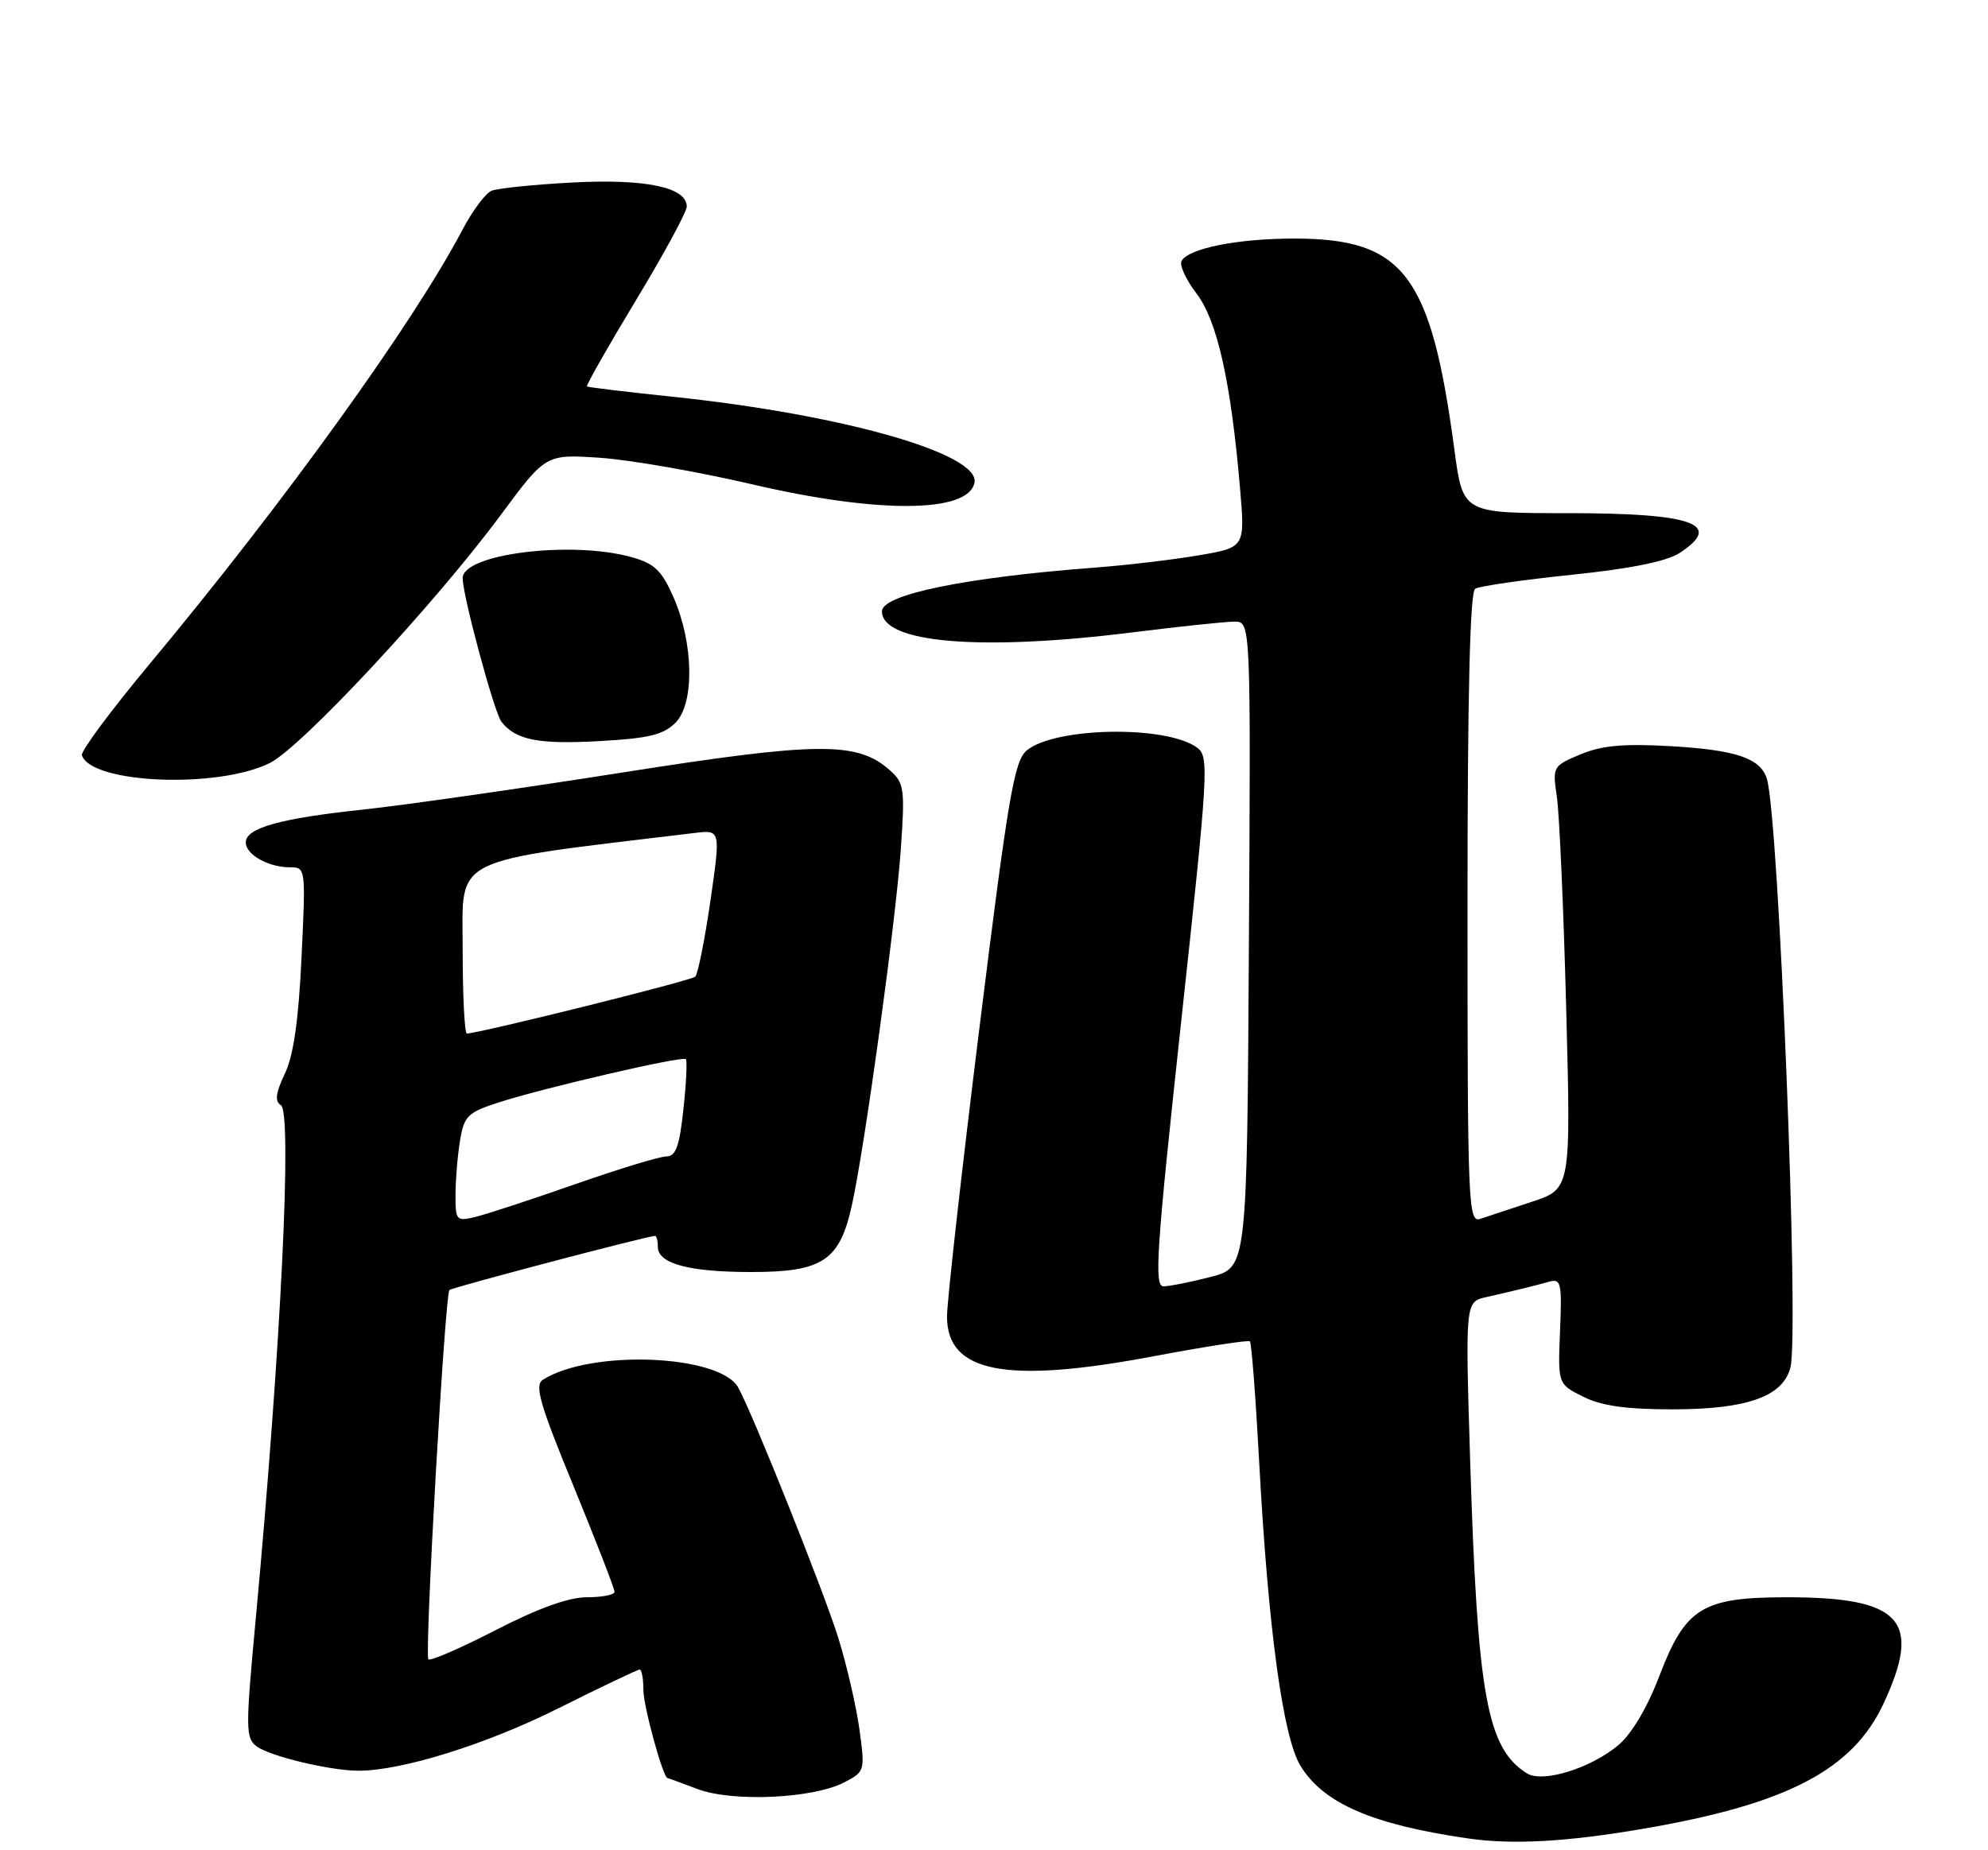 <?xml version="1.0" encoding="UTF-8" standalone="no"?>
<!DOCTYPE svg PUBLIC "-//W3C//DTD SVG 1.1//EN" "http://www.w3.org/Graphics/SVG/1.1/DTD/svg11.dtd" >
<svg xmlns="http://www.w3.org/2000/svg" xmlns:xlink="http://www.w3.org/1999/xlink" version="1.1" viewBox="0 0 275 256">
 <g >
 <path fill="currentColor"
d=" M 227.25 253.04 C 247.18 249.64 256.28 244.90 260.56 235.69 C 265.92 224.18 263.02 221.00 247.18 221.00 C 235.46 221.01 233.16 222.43 229.54 231.89 C 227.87 236.27 225.71 239.90 223.88 241.45 C 220.04 244.68 213.39 246.73 211.21 245.36 C 205.69 241.88 204.38 234.64 203.37 202.18 C 202.69 180.12 202.69 180.12 205.59 179.47 C 209.44 178.60 212.10 177.95 214.30 177.34 C 215.94 176.88 216.08 177.50 215.80 184.17 C 215.50 191.50 215.50 191.50 219.00 193.25 C 221.54 194.52 224.93 195.00 231.35 195.00 C 241.67 195.00 246.65 193.23 247.67 189.20 C 248.91 184.24 246.06 113.09 244.41 107.75 C 243.52 104.90 240.14 103.76 231.06 103.24 C 224.55 102.87 221.57 103.15 218.62 104.38 C 214.79 105.98 214.75 106.07 215.36 110.25 C 215.71 112.59 216.29 125.75 216.65 139.50 C 217.31 164.50 217.31 164.50 211.90 166.28 C 208.93 167.27 205.71 168.33 204.75 168.65 C 203.10 169.20 203.00 166.71 203.00 125.68 C 203.00 96.06 203.34 81.91 204.06 81.46 C 204.64 81.10 210.65 80.23 217.40 79.53 C 225.60 78.68 230.57 77.67 232.34 76.51 C 238.47 72.50 234.23 71.00 216.75 71.00 C 202.36 71.00 202.36 71.00 201.19 62.25 C 197.95 37.96 194.19 33.00 179.00 33.01 C 171.23 33.01 164.53 34.34 163.45 36.08 C 163.11 36.63 164.03 38.67 165.50 40.59 C 168.39 44.38 170.27 52.79 171.54 67.61 C 172.23 75.73 172.23 75.73 165.87 76.83 C 162.37 77.43 155.90 78.20 151.50 78.53 C 133.48 79.90 122.00 82.26 122.00 84.59 C 122.00 88.97 135.60 90.12 156.54 87.51 C 163.12 86.69 169.52 86.01 170.76 86.01 C 173.02 86.00 173.02 86.00 172.76 130.68 C 172.50 175.37 172.50 175.37 167.50 176.67 C 164.75 177.38 161.81 177.97 160.96 177.98 C 159.63 178.00 159.94 173.25 163.39 141.37 C 167.17 106.52 167.27 104.67 165.59 103.44 C 161.32 100.32 145.89 100.59 142.01 103.85 C 140.30 105.29 139.46 110.22 135.52 141.94 C 133.03 161.97 131.00 180.08 131.00 182.16 C 131.00 189.93 139.15 191.50 159.50 187.67 C 166.65 186.32 172.68 185.39 172.90 185.59 C 173.12 185.80 173.70 193.29 174.18 202.24 C 175.42 225.31 177.47 240.41 179.91 244.35 C 183.11 249.53 189.82 252.44 203.00 254.36 C 209.17 255.26 216.64 254.86 227.25 253.04 Z  M 116.77 246.62 C 119.64 245.13 119.67 245.03 118.89 239.31 C 118.45 236.11 117.14 230.43 115.98 226.68 C 114.08 220.51 104.16 195.68 102.13 192.00 C 99.60 187.40 81.69 186.68 75.08 190.92 C 73.92 191.66 74.67 194.29 79.35 205.66 C 82.47 213.27 85.02 219.84 85.01 220.25 C 85.01 220.66 83.29 221.00 81.20 221.00 C 78.66 221.00 74.49 222.50 68.58 225.54 C 63.72 228.04 59.53 229.86 59.26 229.59 C 58.70 229.03 61.55 179.12 62.17 178.49 C 62.53 178.13 89.61 171.00 90.61 171.00 C 90.83 171.00 91.00 171.69 91.00 172.52 C 91.00 174.84 95.31 176.00 103.93 176.00 C 113.78 176.00 116.14 174.44 117.83 166.81 C 119.61 158.80 123.89 127.71 124.61 117.50 C 125.19 109.20 125.08 108.35 123.16 106.63 C 118.63 102.56 113.34 102.60 86.00 106.90 C 71.97 109.11 55.89 111.41 50.26 112.01 C 38.72 113.24 34.00 114.56 34.00 116.56 C 34.00 118.24 37.11 120.00 40.09 120.00 C 42.29 120.00 42.30 120.08 41.71 132.47 C 41.30 141.17 40.61 146.03 39.40 148.56 C 38.13 151.24 37.99 152.38 38.85 152.91 C 40.45 153.90 38.86 186.47 35.38 223.96 C 33.95 239.29 33.96 240.50 35.53 241.65 C 37.41 243.02 45.72 245.00 49.60 245.00 C 55.59 245.00 67.29 241.35 77.23 236.37 C 83.14 233.42 88.20 231.00 88.48 231.00 C 88.77 231.00 89.00 232.27 89.00 233.82 C 89.00 236.07 91.71 245.95 92.34 246.02 C 92.43 246.02 94.30 246.71 96.50 247.54 C 101.34 249.36 112.44 248.86 116.77 246.62 Z  M 37.29 105.59 C 41.65 103.45 60.12 83.62 69.33 71.17 C 75.50 62.84 75.50 62.84 83.00 63.34 C 87.12 63.62 96.58 65.27 104.00 67.00 C 121.47 71.09 133.99 71.00 134.80 66.78 C 135.58 62.77 116.50 57.34 93.00 54.89 C 86.67 54.23 81.37 53.59 81.20 53.47 C 81.04 53.34 84.08 47.99 87.95 41.58 C 91.83 35.16 95.00 29.31 95.00 28.58 C 95.00 25.91 89.32 24.72 79.22 25.25 C 73.88 25.53 68.82 26.05 67.99 26.40 C 67.16 26.74 65.36 29.16 63.99 31.76 C 57.16 44.75 39.26 69.60 20.59 92.00 C 15.32 98.33 11.15 103.95 11.33 104.50 C 12.61 108.42 30.02 109.16 37.29 105.59 Z  M 93.44 100.00 C 96.10 97.33 95.96 88.97 93.15 82.60 C 91.51 78.90 90.52 77.96 87.34 77.08 C 79.03 74.77 64.00 76.64 64.00 79.99 C 64.00 82.41 68.37 98.59 69.36 99.86 C 71.35 102.40 74.47 103.01 82.94 102.54 C 89.73 102.16 91.77 101.67 93.44 100.00 Z  M 63.01 165.27 C 63.02 163.20 63.30 159.83 63.64 157.79 C 64.19 154.43 64.69 153.93 68.87 152.57 C 75.04 150.56 94.40 146.07 94.87 146.54 C 95.08 146.74 94.93 149.85 94.54 153.45 C 93.99 158.62 93.49 160.00 92.17 160.01 C 91.25 160.01 85.55 161.75 79.50 163.87 C 73.45 165.99 67.26 168.02 65.75 168.38 C 63.12 169.01 63.00 168.88 63.01 165.27 Z  M 64.00 131.18 C 64.00 118.32 61.88 119.37 96.10 115.25 C 99.69 114.82 99.69 114.82 98.27 124.66 C 97.48 130.07 96.54 134.79 96.17 135.14 C 95.60 135.69 66.20 143.00 64.58 143.00 C 64.26 143.00 64.00 137.68 64.00 131.18 Z "/>
</g>
</svg>